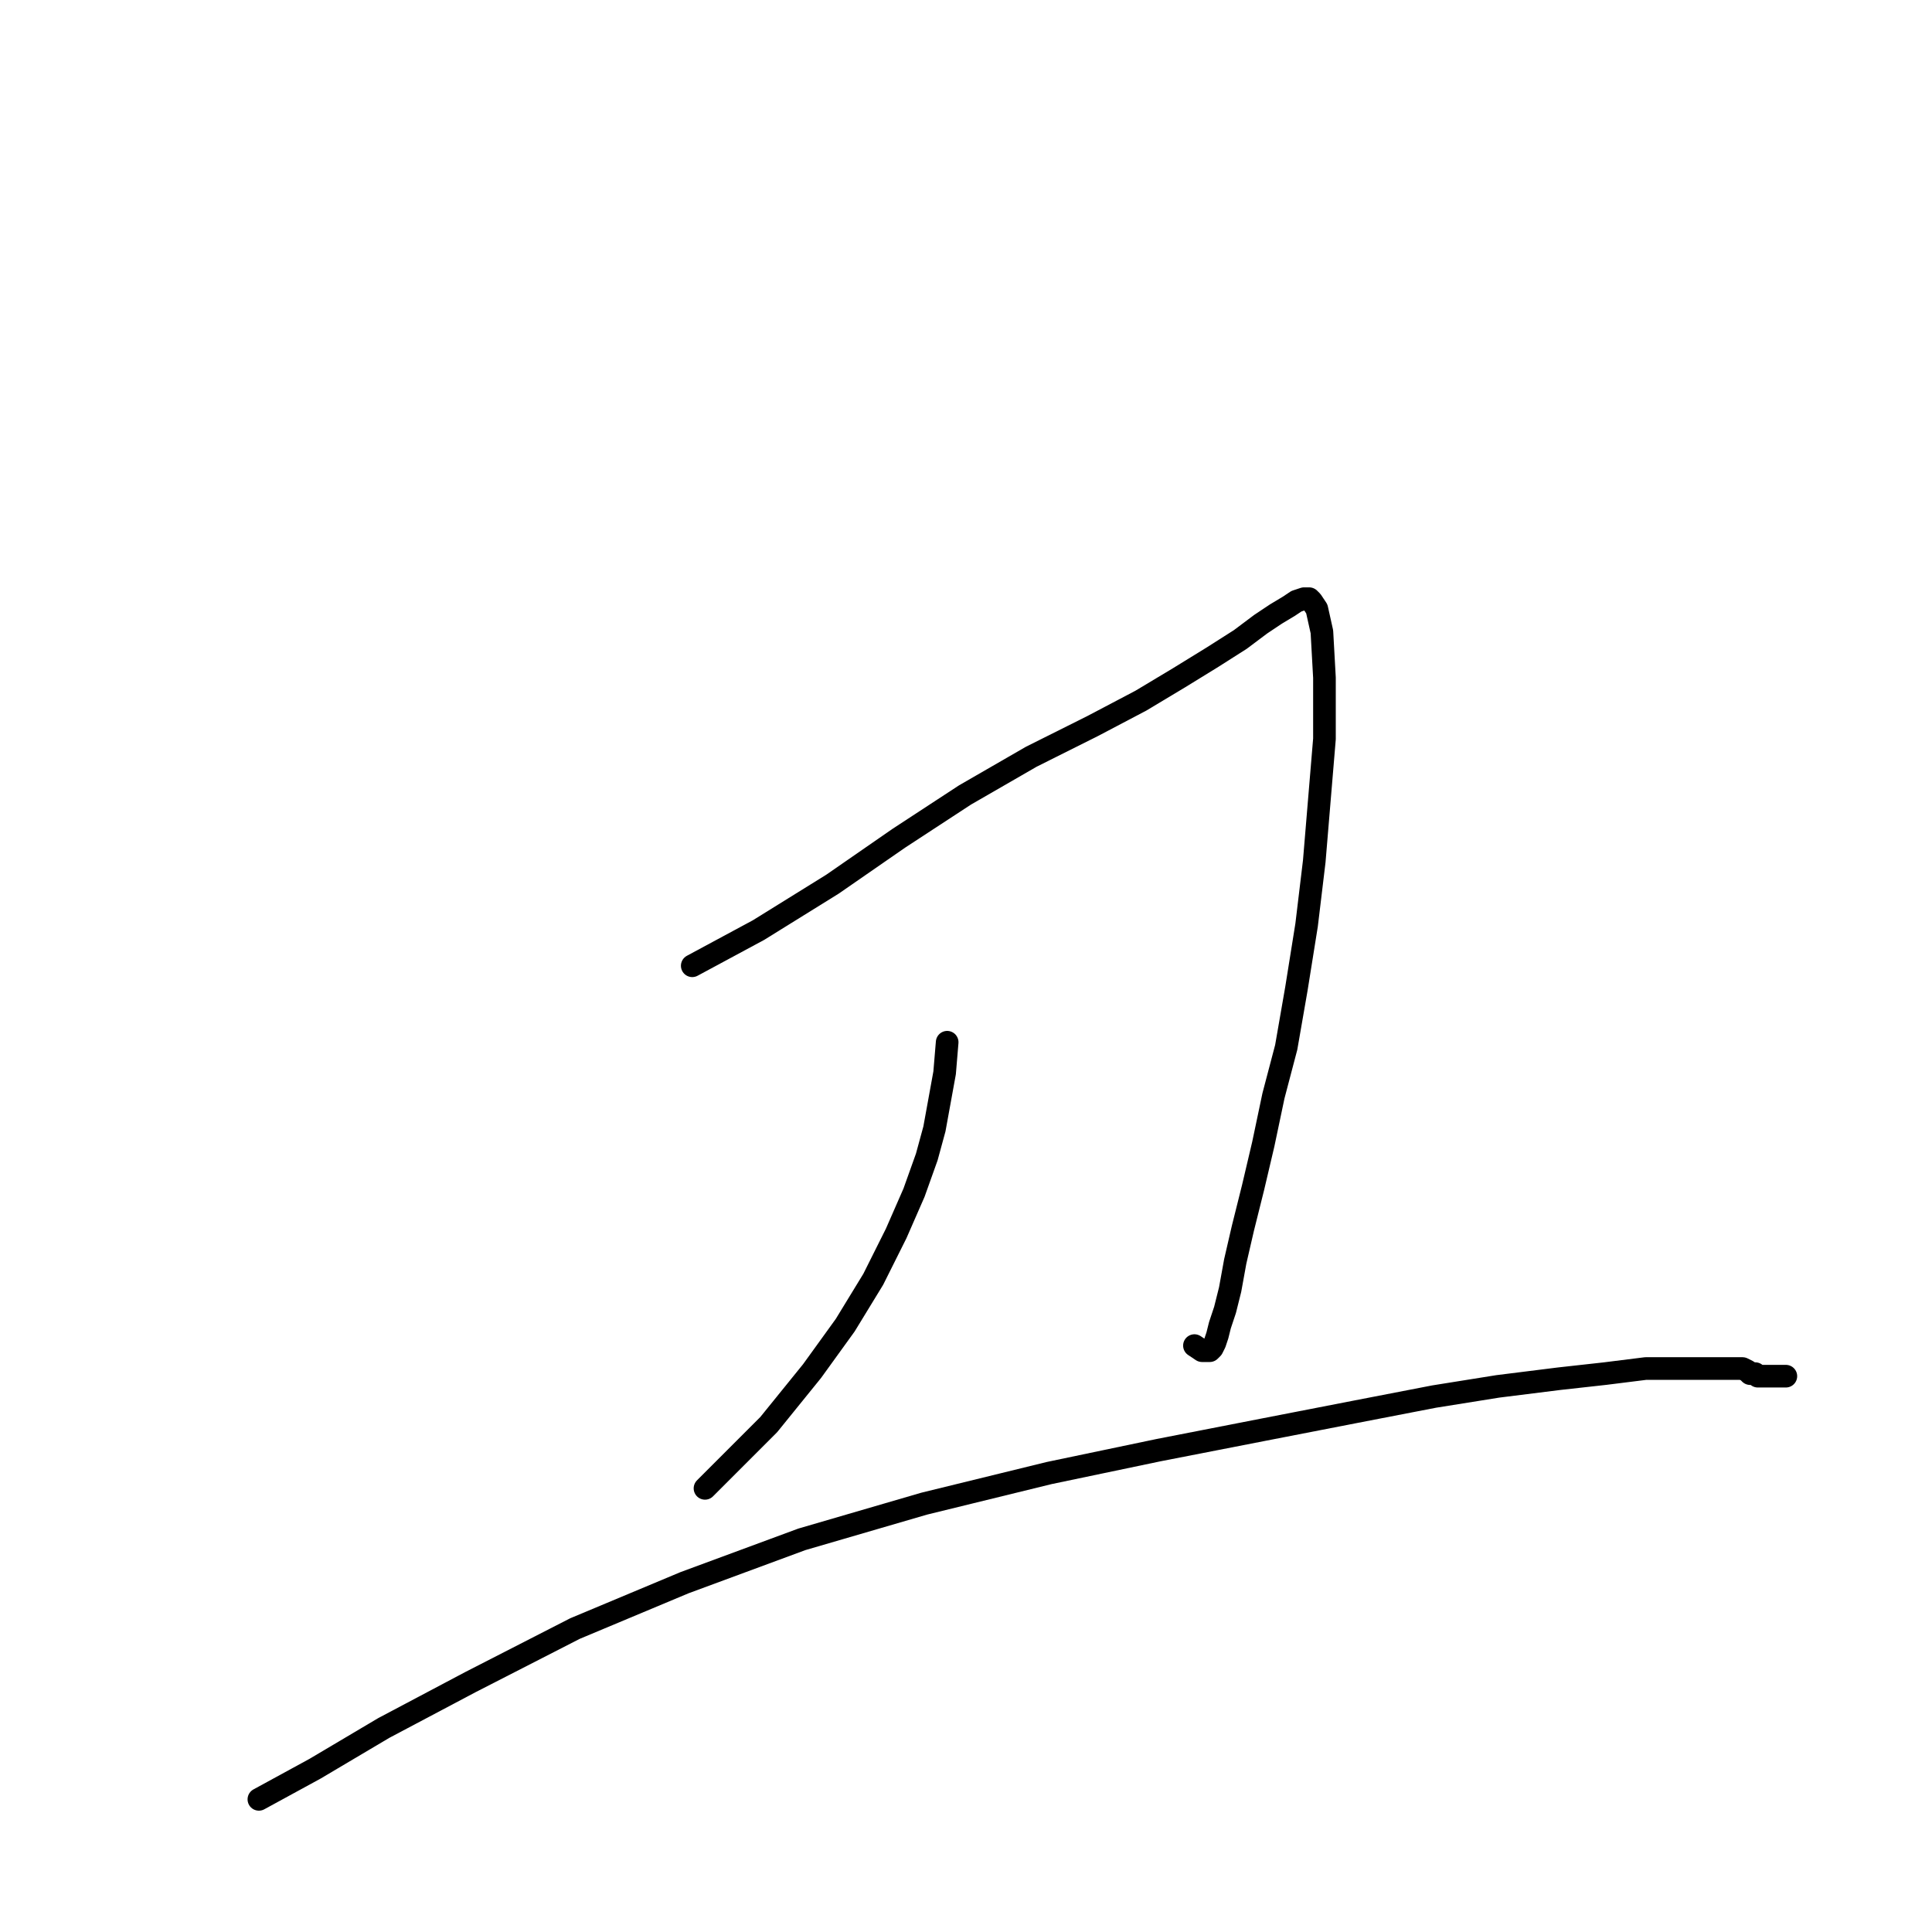 <?xml version="1.0" standalone="no"?>
    <svg width="256" height="256" xmlns="http://www.w3.org/2000/svg" version="1.1">
    <polyline stroke="black" stroke-width="3" stroke-linecap="round" fill="transparent" stroke-linejoin="round" points="91.727 127.969 100.509 123.24 110.305 117.16 119.087 111.08 127.869 105.337 136.652 100.271 144.758 96.217 151.176 92.839 156.243 89.799 160.634 87.097 164.35 84.733 167.052 82.706 169.079 81.355 170.768 80.341 171.781 79.666 172.794 79.328 173.47 79.328 173.808 79.666 174.483 80.679 175.159 83.719 175.497 89.799 175.497 97.906 174.821 106.013 174.146 114.12 173.132 122.564 171.781 131.009 170.43 138.778 168.741 145.195 167.39 151.613 166.039 157.356 164.688 162.76 163.674 167.151 162.999 170.867 162.323 173.569 161.648 175.596 161.31 176.947 160.972 177.96 160.634 178.636 160.296 178.974 159.959 178.974 159.283 178.974 158.27 178.298 158.27 178.298 " />
        <polyline stroke="black" stroke-width="3" stroke-linecap="round" fill="transparent" stroke-linejoin="round" points="125.505 138.102 125.167 142.155 124.492 145.871 123.816 149.587 122.803 153.302 121.114 158.031 118.749 163.436 115.709 169.516 111.994 175.596 107.602 181.676 101.86 188.769 96.456 194.174 93.416 197.214 93.416 197.214 " />
        <polyline stroke="black" stroke-width="3" stroke-linecap="round" fill="transparent" stroke-linejoin="round" points="34.304 238.423 41.735 234.37 50.855 228.965 62.34 222.885 76.189 215.792 90.713 209.712 106.251 203.97 122.465 199.241 139.016 195.187 153.541 192.147 167.39 189.445 179.55 187.08 190.021 185.054 198.466 183.703 206.573 182.689 212.653 182.014 218.057 181.338 222.11 181.338 224.813 181.338 226.839 181.338 228.191 181.338 229.542 181.338 230.217 181.338 230.893 181.338 231.568 181.676 231.906 182.014 232.244 182.014 232.582 182.014 232.92 182.351 233.257 182.351 233.595 182.351 233.933 182.351 234.271 182.351 234.608 182.351 234.946 182.351 235.622 182.351 235.96 182.351 236.297 182.351 236.635 182.351 236.635 182.351 " />
        </svg>